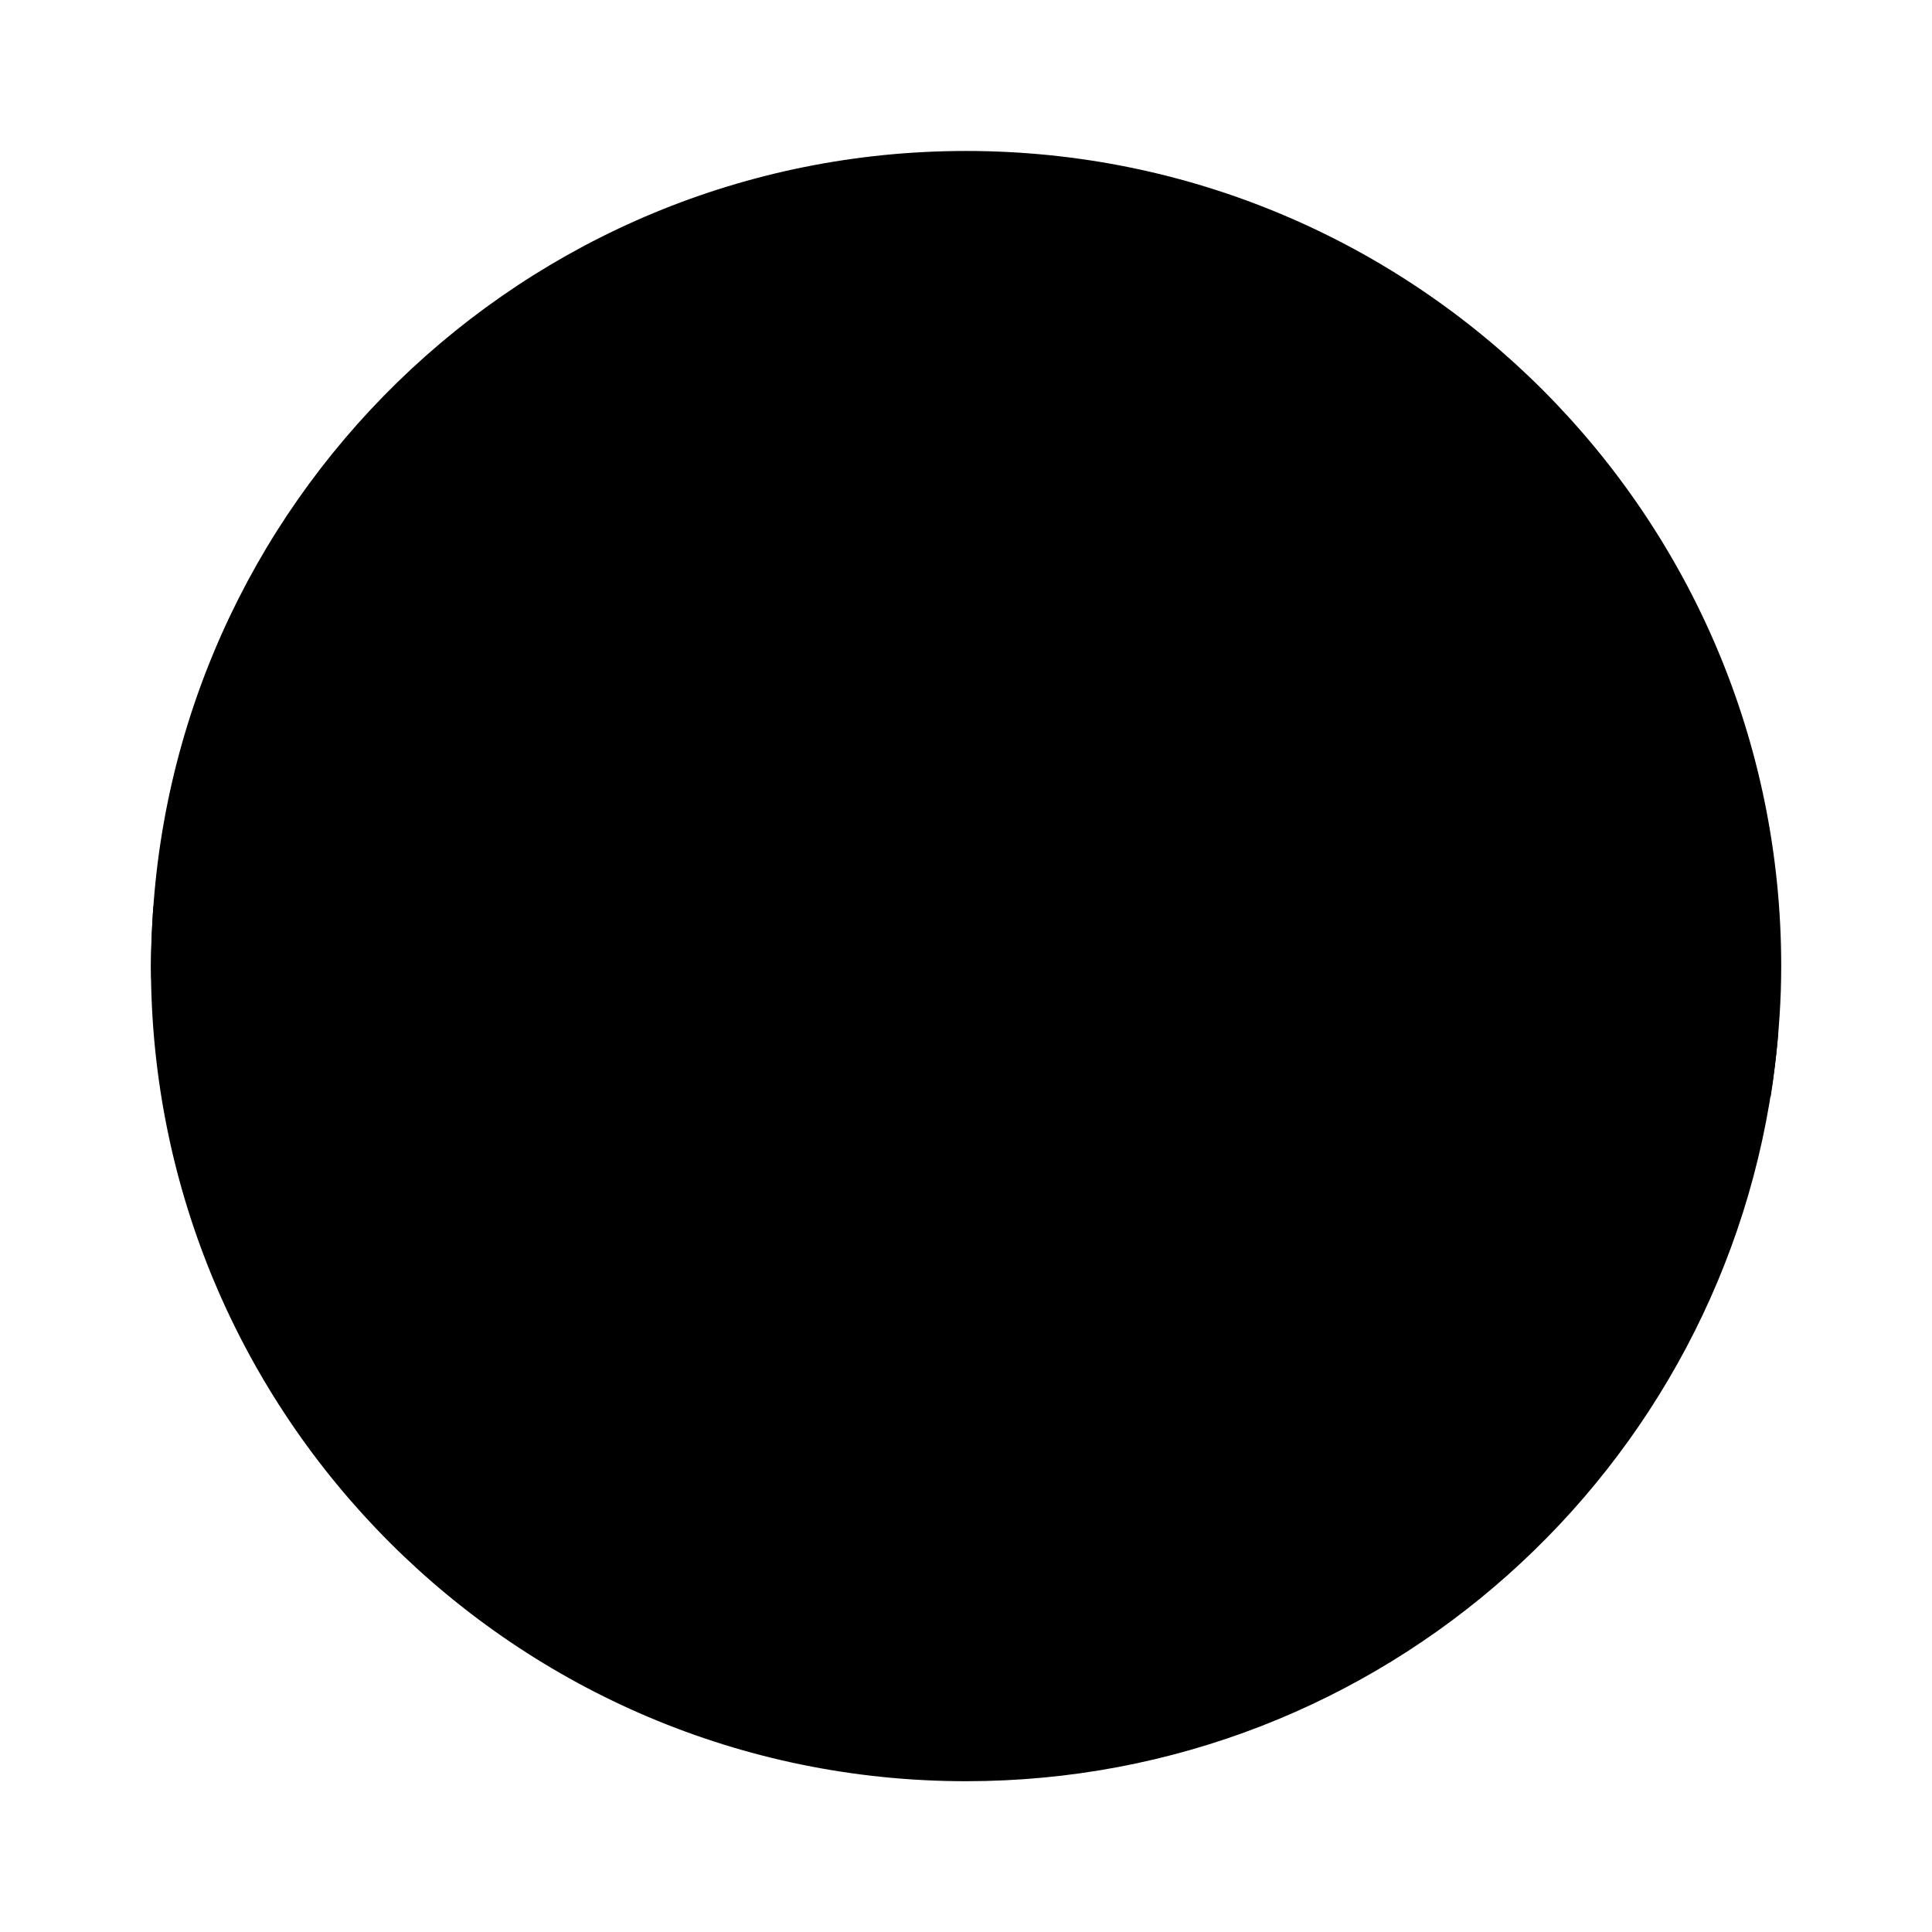 <?xml version="1.0" encoding="UTF-8"?>
<svg width="64" height="64" version="1.1" viewBox="0 0 64 64" xmlns="http://www.w3.org/2000/svg" xmlns:cc="http://creativecommons.org/ns#" xmlns:dc="http://purl.org/dc/elements/1.1/" xmlns:rdf="http://www.w3.org/1999/02/22-rdf-syntax-ns#">
 <g transform="translate(0,16)">
  <g transform="translate(1,1)">
   <g opacity=".1">
    <!-- color: {{ theme.colors.gray }} --></g>
  </g>
 </g>
 <g transform="matrix(1.174 0 0 1.174 3.827 -14.957)">
  <g>
   <path d="m22.367 24.504c-9.922 0.238-19.483 5.305-21.352 14.842v2e-3c-6e-3 0.217-0.016 0.434-0.016 0.652 0 12.703 10.297 23 23 23 11.747 0 21.429-8.809 22.82-20.18-1.498-12.655-13.208-18.587-24.453-18.316zm24.453 18.316c0.055-0.449 0.1-0.901 0.129-1.357-0.031 0.456-0.074 0.908-0.129 1.357zm0.18-2.82c0 0.472-0.017 0.94-0.047 1.404 0.028-0.465 0.047-0.932 0.047-1.404z" fill="{{ theme.colors.gray }}"/>
   <path d="m24 17c-12.484 0-22.638 9.947-22.984 22.348l12.984-8.348 6 7 13-9 13.82 13.82c0.113-0.925 0.18-1.865 0.18-2.82 0-12.703-10.297-23-23-23z" fill="{{ theme.colors.magenta }}"/>
   <path d="m33 28-13 9-6-7-12.932 8.313c-0.041 0.558-0.068 1.119-0.068 1.688 0 0.118 6e-3 0.234 8e-3 0.352l12.992-8.352 6 7 13-9 13.699 13.699c0.095-0.588 0.165-1.183 0.215-1.785l-13.914-13.914z" fill="{{ theme.colors.blue }}"/>
  </g>
  <g transform="translate(0,16)">
   <!-- color: {{ theme.colors.gray }} -->
   <g fill="{{ theme.colors.yellow }}">
    <path d="m16 15c0 1.105-0.895 2-2 2s-2-0.895-2-2 0.895-2 2-2 2 0.895 2 2"/>
    <path d="m22 22c0 1.105-0.895 2-2 2s-2-0.895-2-2 0.895-2 2-2 2 0.895 2 2"/>
    <path d="m35 13c0 1.105-0.895 2-2 2s-2-0.895-2-2 0.895-2 2-2 2 0.895 2 2"/>
   </g>
  </g>
 </g>
</svg>
